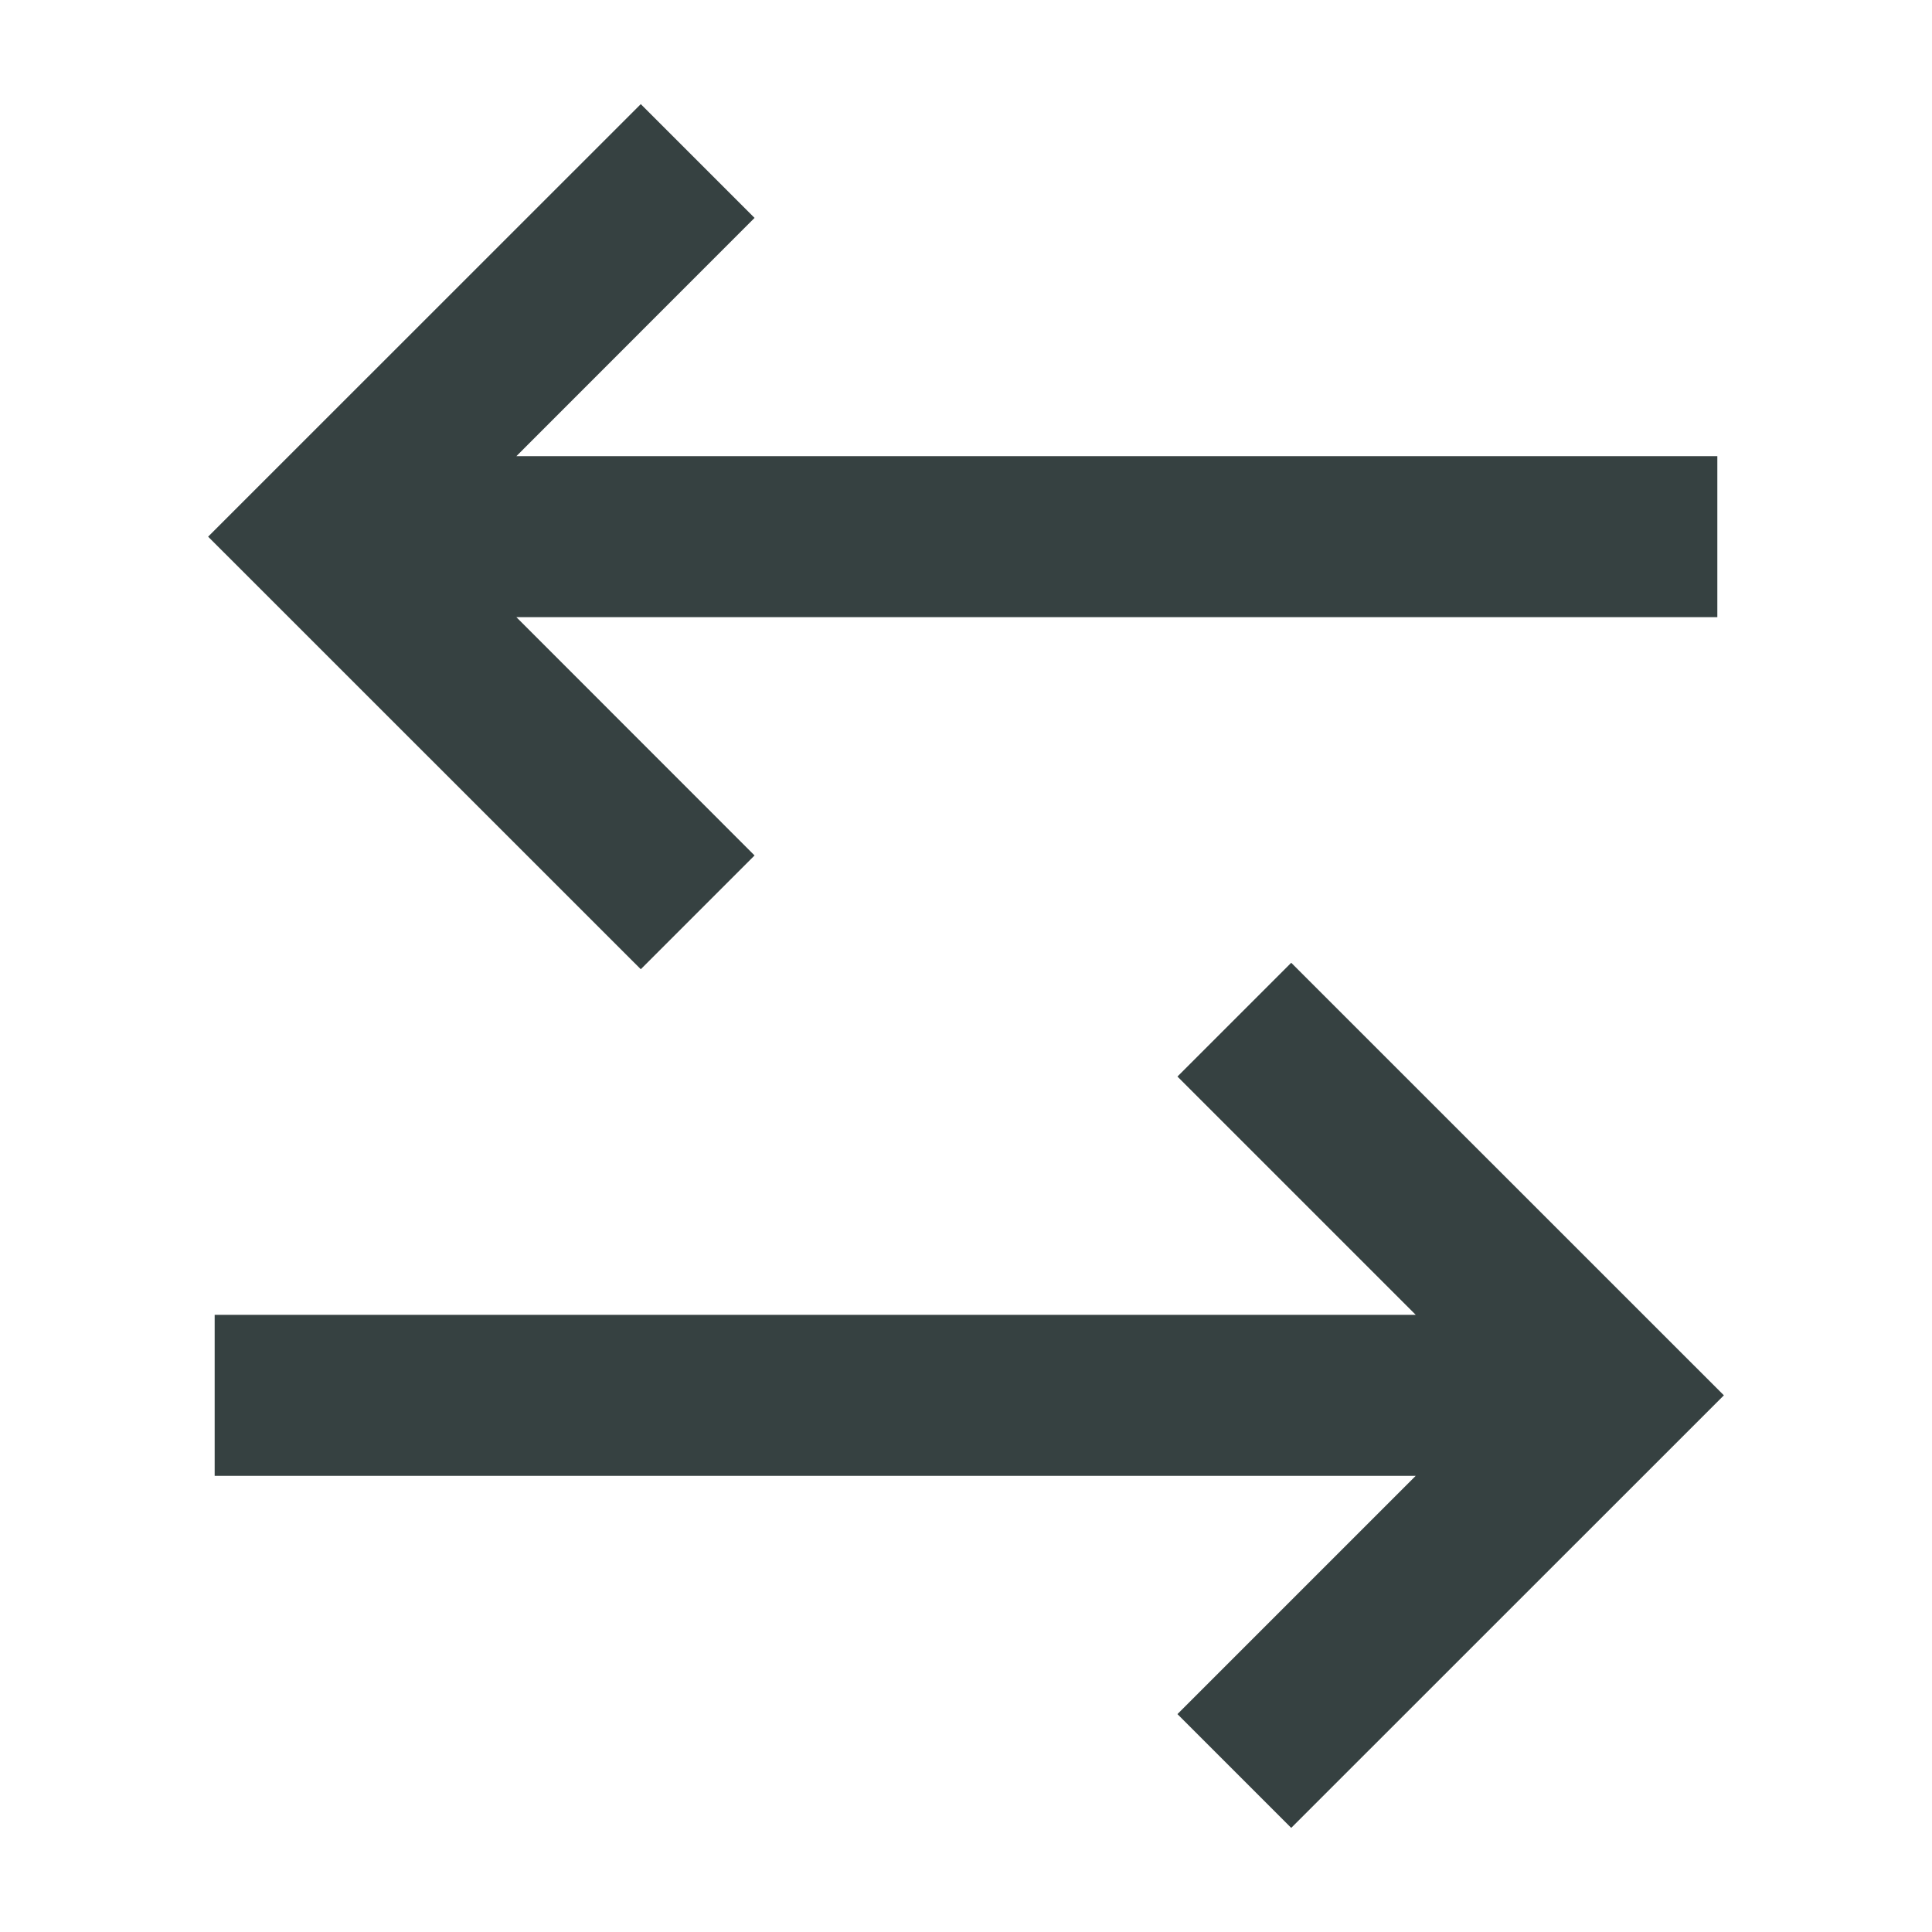 <svg width="18" height="18" viewBox="0 0 18 18" fill="none" xmlns="http://www.w3.org/2000/svg">
<path d="M16 5.75L4.811 5.75L7.03 7.97L5.97 9.03L1.939 5L5.97 0.97L7.03 2.03L4.811 4.25L16 4.25V5.75Z" fill="#364141"/>
<path d="M2 12.25L13.19 12.25L10.97 10.03L12.03 8.97L16.061 13L12.03 17.03L10.97 15.97L13.19 13.75L2 13.75L2 12.25Z" fill="#364141"/>
</svg>
